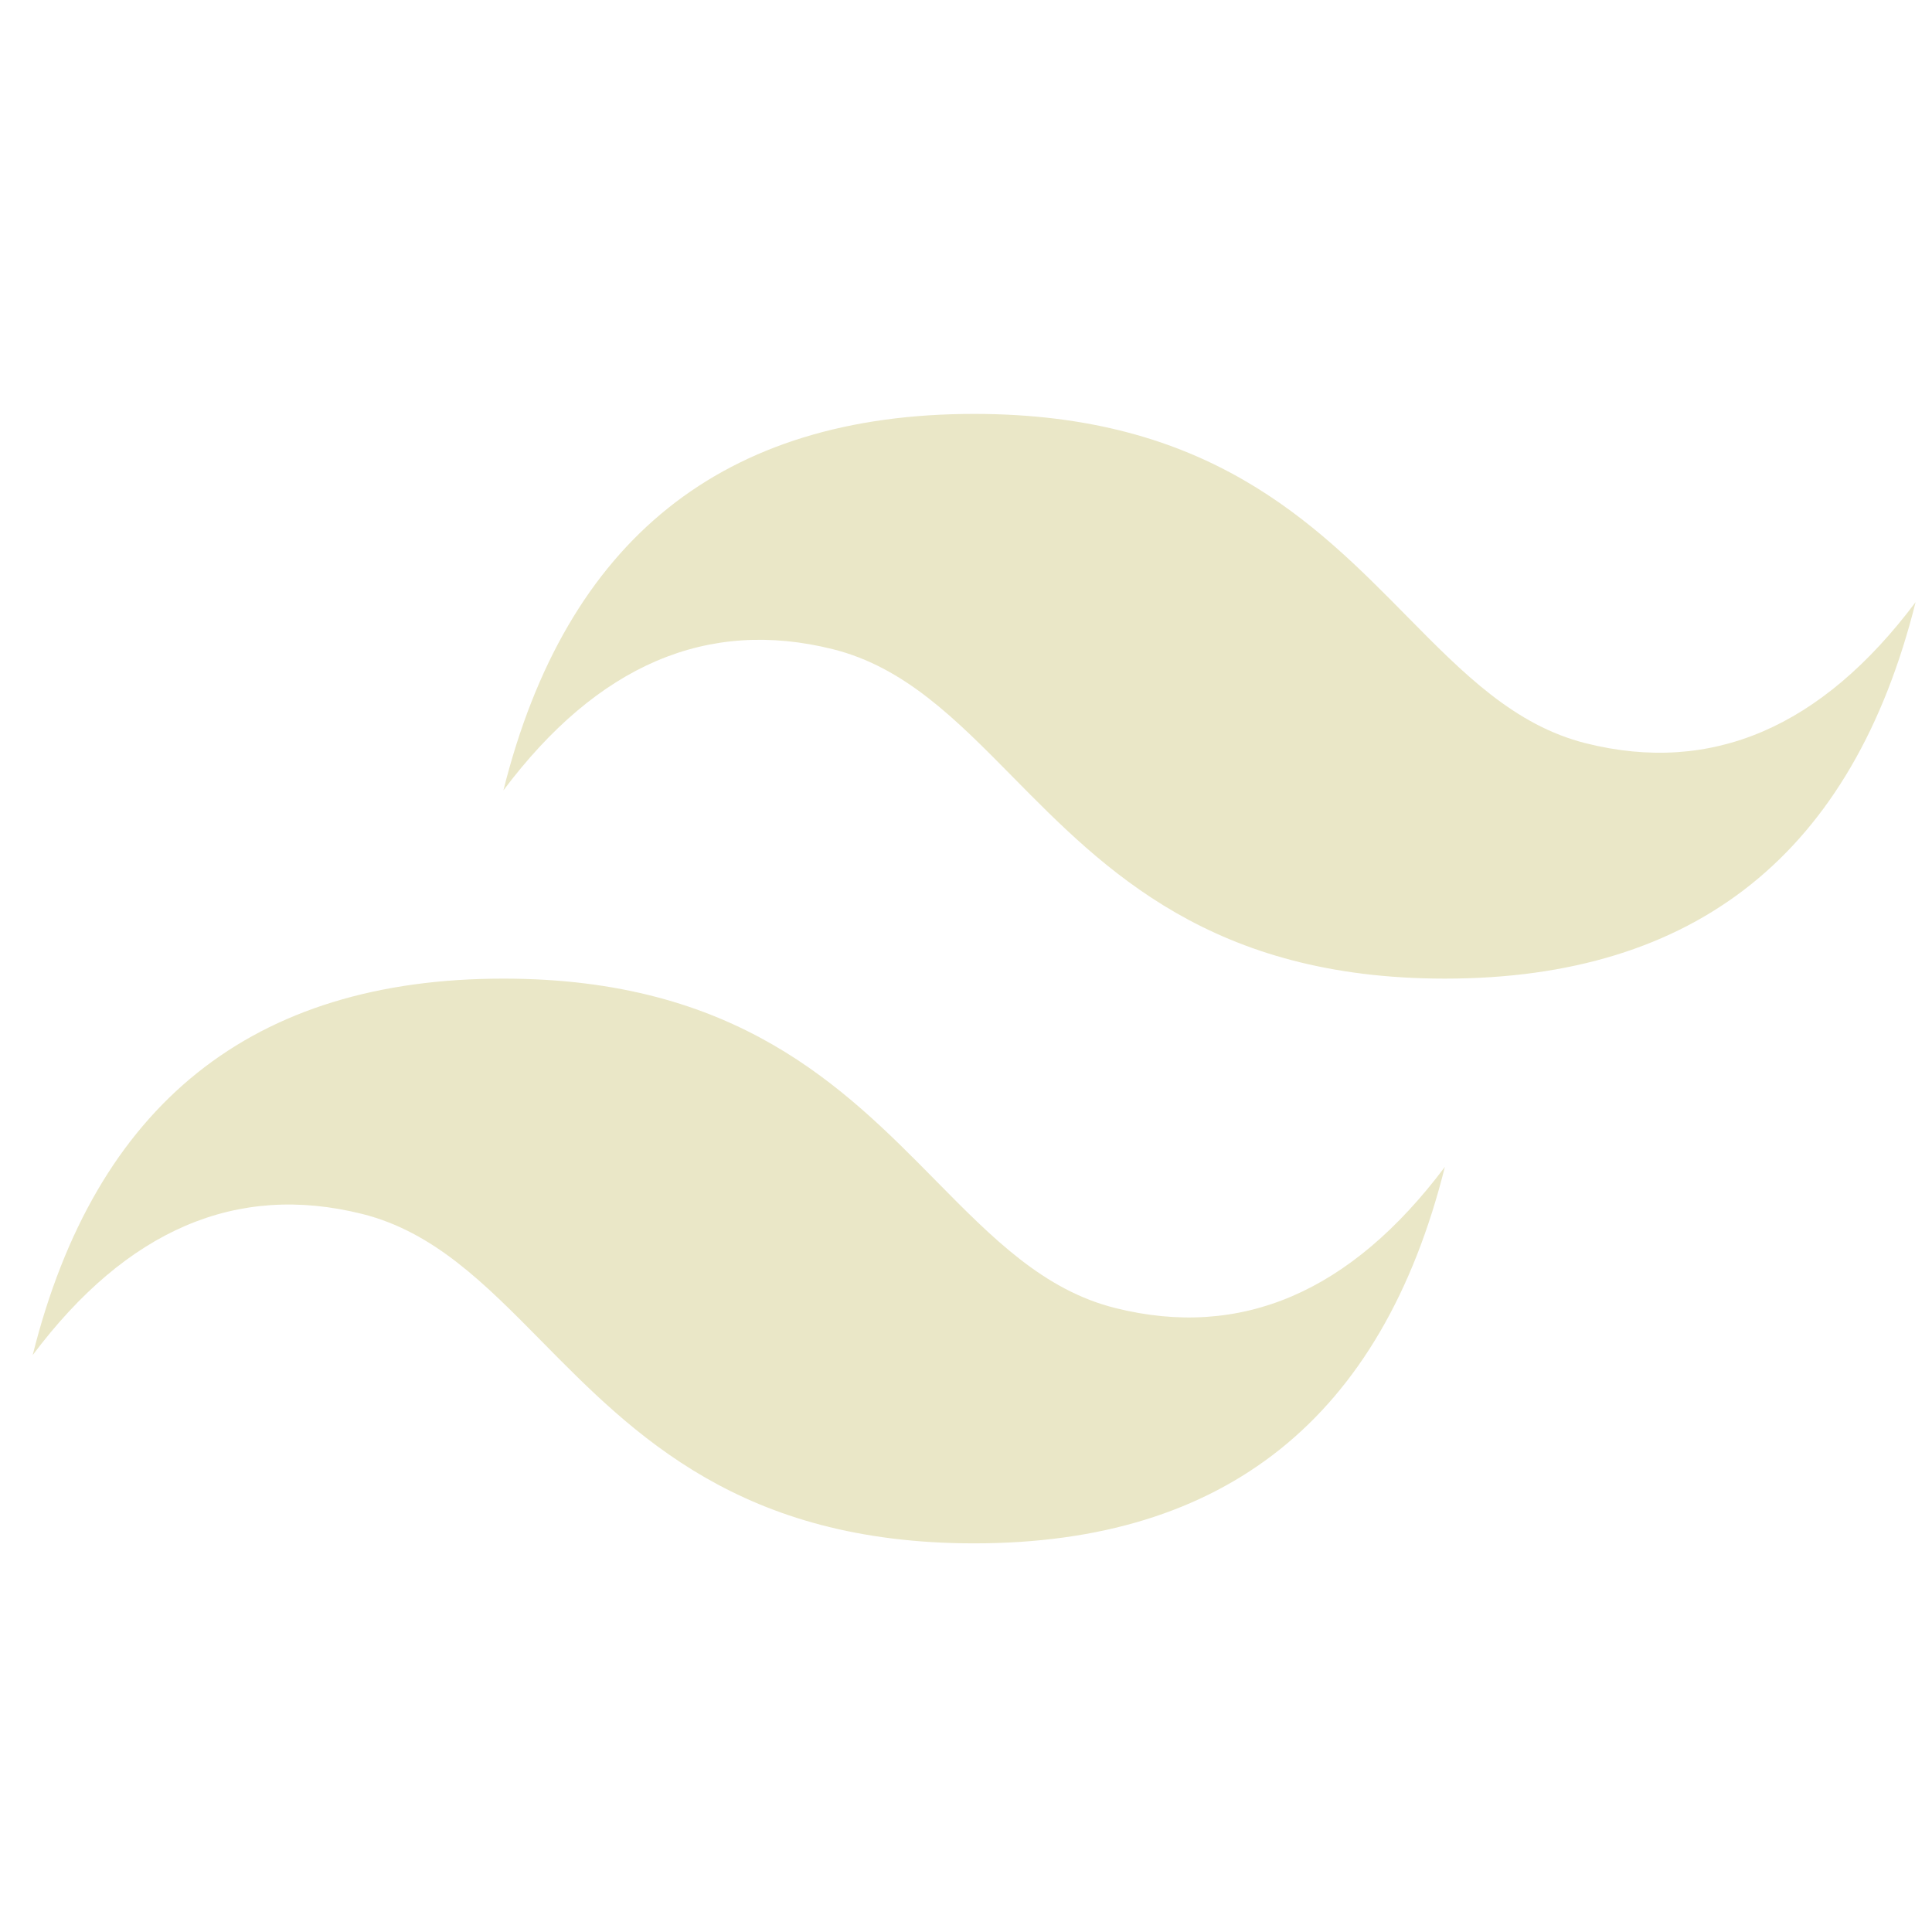<svg width="68" height="68" viewBox="0 0 68 68" fill="none" xmlns="http://www.w3.org/2000/svg">
<path d="M34.286 14.568C25.45 14.568 19.927 18.985 17.718 27.819C21.032 23.402 24.898 21.746 29.316 22.85C31.836 23.48 33.638 25.309 35.633 27.332C38.881 30.629 42.641 34.444 50.855 34.444C59.691 34.444 65.214 30.027 67.423 21.193C64.109 25.61 60.243 27.267 55.825 26.163C53.304 25.533 51.503 23.704 49.508 21.68C46.26 18.384 42.499 14.568 34.286 14.568ZM17.718 34.444C8.882 34.444 3.358 38.861 1.15 47.696C4.463 43.279 8.329 41.622 12.748 42.727C15.268 43.357 17.069 45.185 19.064 47.208C22.313 50.505 26.073 54.321 34.286 54.321C43.123 54.321 48.645 49.904 50.855 41.07C47.541 45.487 43.675 47.144 39.257 46.039C36.736 45.41 34.934 43.58 32.94 41.557C29.691 38.261 25.931 34.444 17.718 34.444Z" fill="#EAE7C7"/>
</svg>
